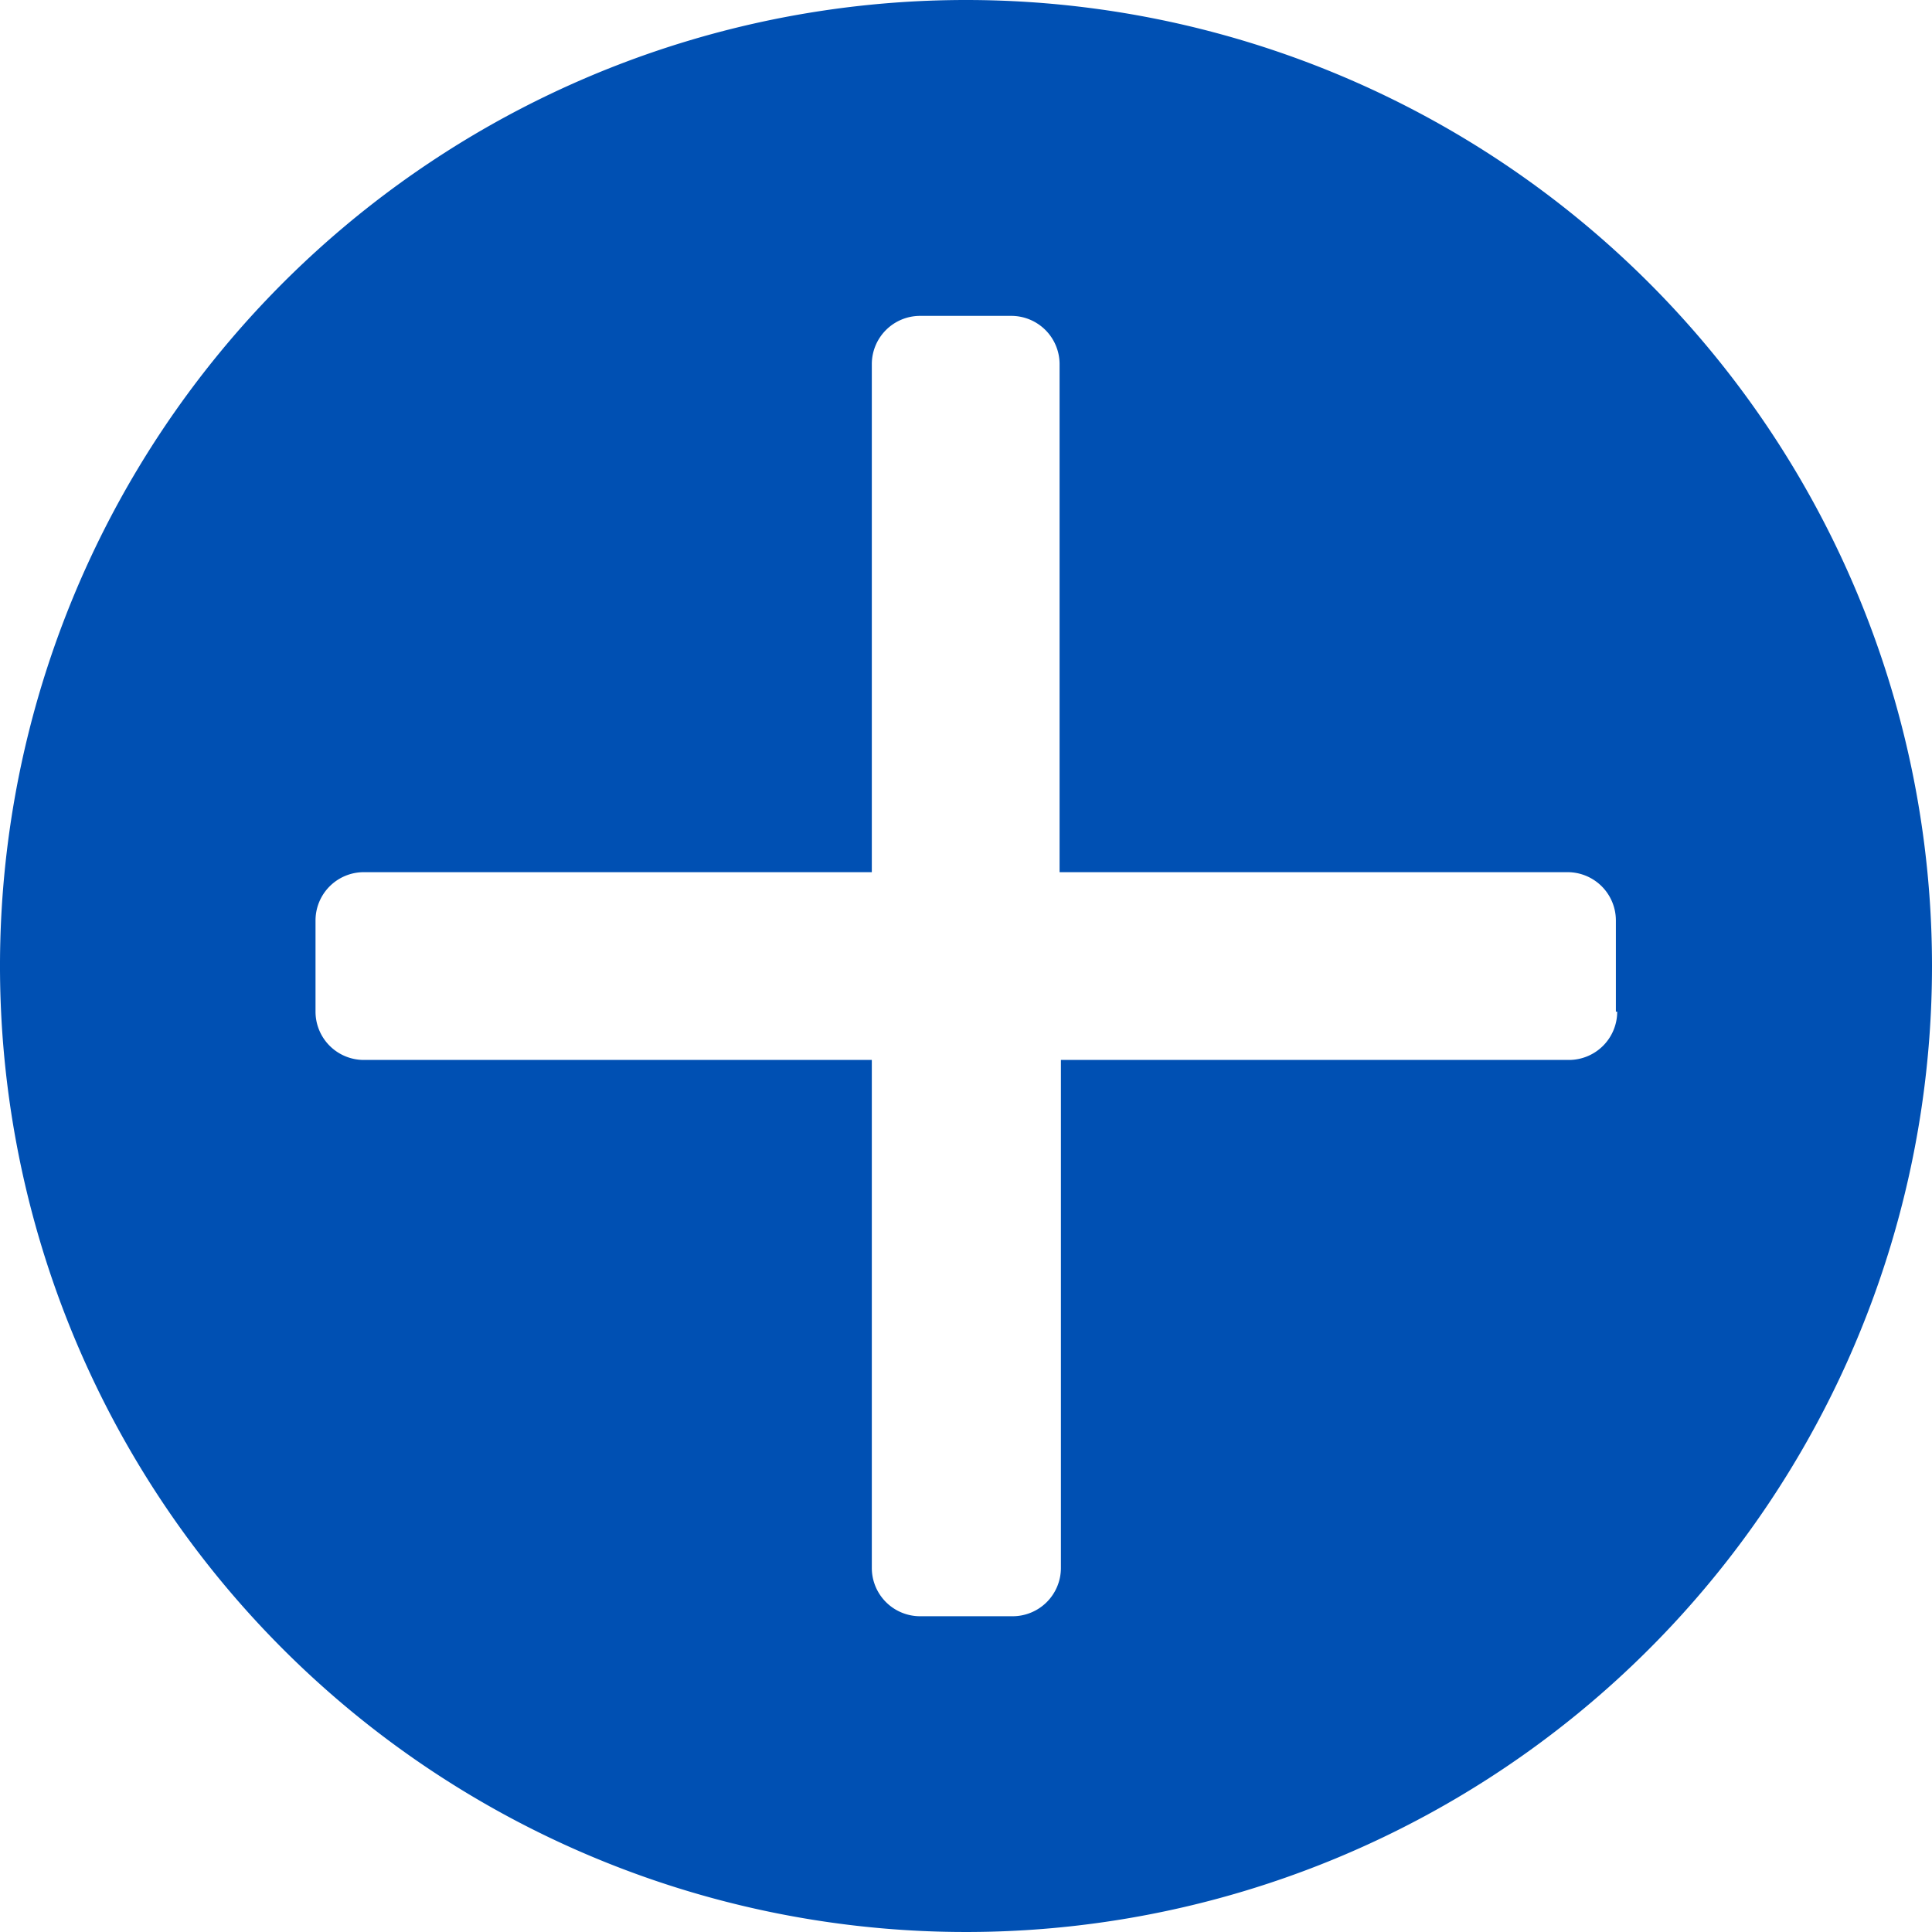 <svg xmlns="http://www.w3.org/2000/svg" xmlns:xlink="http://www.w3.org/1999/xlink" width="16" height="16" viewBox="0 0 16 16">
  <defs>
    <style>
      .cls-1 {
        fill: #0050b3;
      }

      .cls-2 {
        clip-path: url(#clip-path);
      }
    </style>
    <clipPath id="clip-path">
      <rect id="矩形_326" data-name="矩形 326" class="cls-1" width="16" height="16" transform="translate(0 -0.001)"/>
    </clipPath>
  </defs>
  <g id="jklxgl_icon_add_s" transform="translate(0 0.001)">
    <g id="组_472" data-name="组 472" class="cls-2" transform="translate(0)">
      <path id="路径_177" data-name="路径 177" class="cls-1" d="M818.88,528.66a8,8,0,1,0,8,8,8,8,0,0,0-8-8Zm5.393,8.378a.4.4,0,0,1-.4.4h-4.207v4.207a.4.4,0,0,1-.4.4H818.5a.4.4,0,0,1-.4-.4v-4.207h-4.207a.4.4,0,0,1-.4-.4v-.755a.4.4,0,0,1,.4-.4H818.1v-4.207a.4.4,0,0,1,.4-.4h.755a.4.4,0,0,1,.4.4v4.207h4.207a.4.4,0,0,1,.4.4v.755Zm0,0" transform="translate(-810.88 -528.661)"/>
    </g>
  </g>
</svg>
